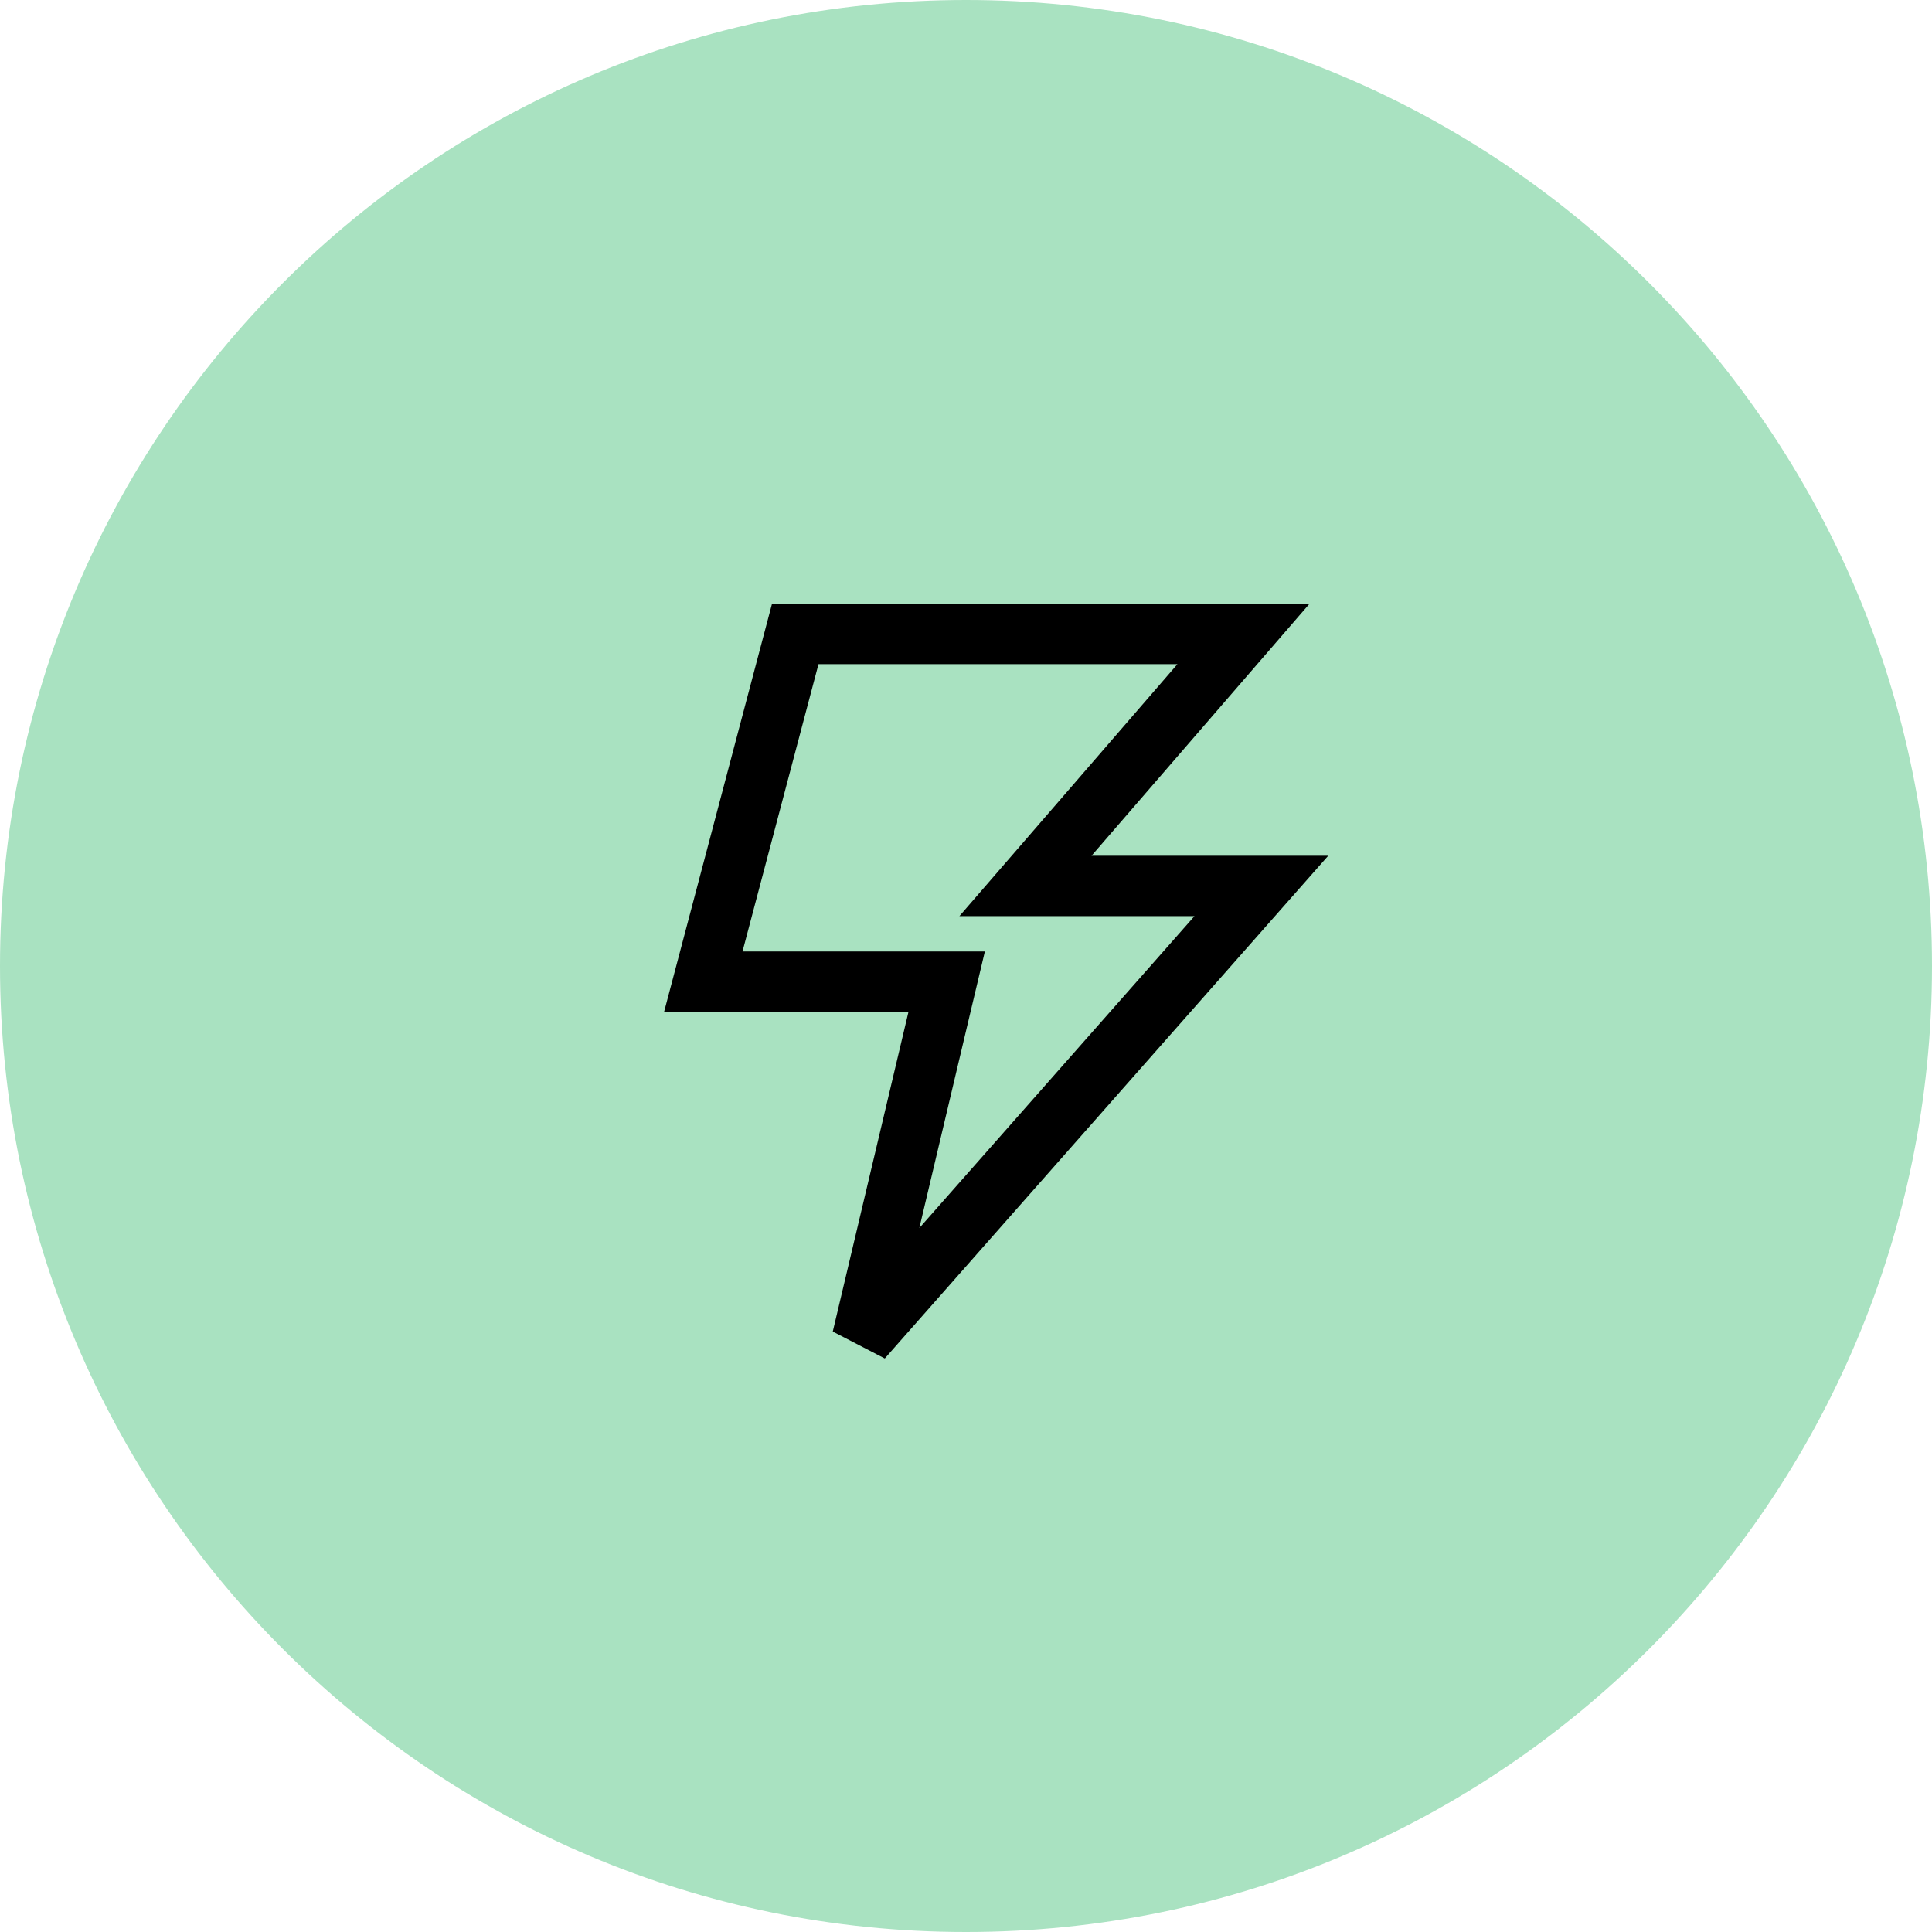 <svg width="32" height="32" viewBox="0 0 32 32" fill="none" xmlns="http://www.w3.org/2000/svg">
<g clip-path="url(#clip0_1374_2643)">
<path fill-rule="evenodd" clip-rule="evenodd" d="M32 16C32 24.836 24.837 32 16 32C7.164 32 0 24.836 0 16C0 7.163 7.164 0 16 0C24.837 0 32 7.163 32 16Z" fill="#A9E2C1"/>
<path d="M18.079 14.674H20.892L14.28 22.17L15.534 16.874L15.68 16.259H15.048H11.649L13.172 10.5H20.596L17.701 13.847L16.985 14.674H18.079Z" stroke="black"/>
</g>
<defs>
<clipPath id="clip0_1374_2643">
<rect width="32" height="32" fill="white"/>
</clipPath>
</defs>
</svg>